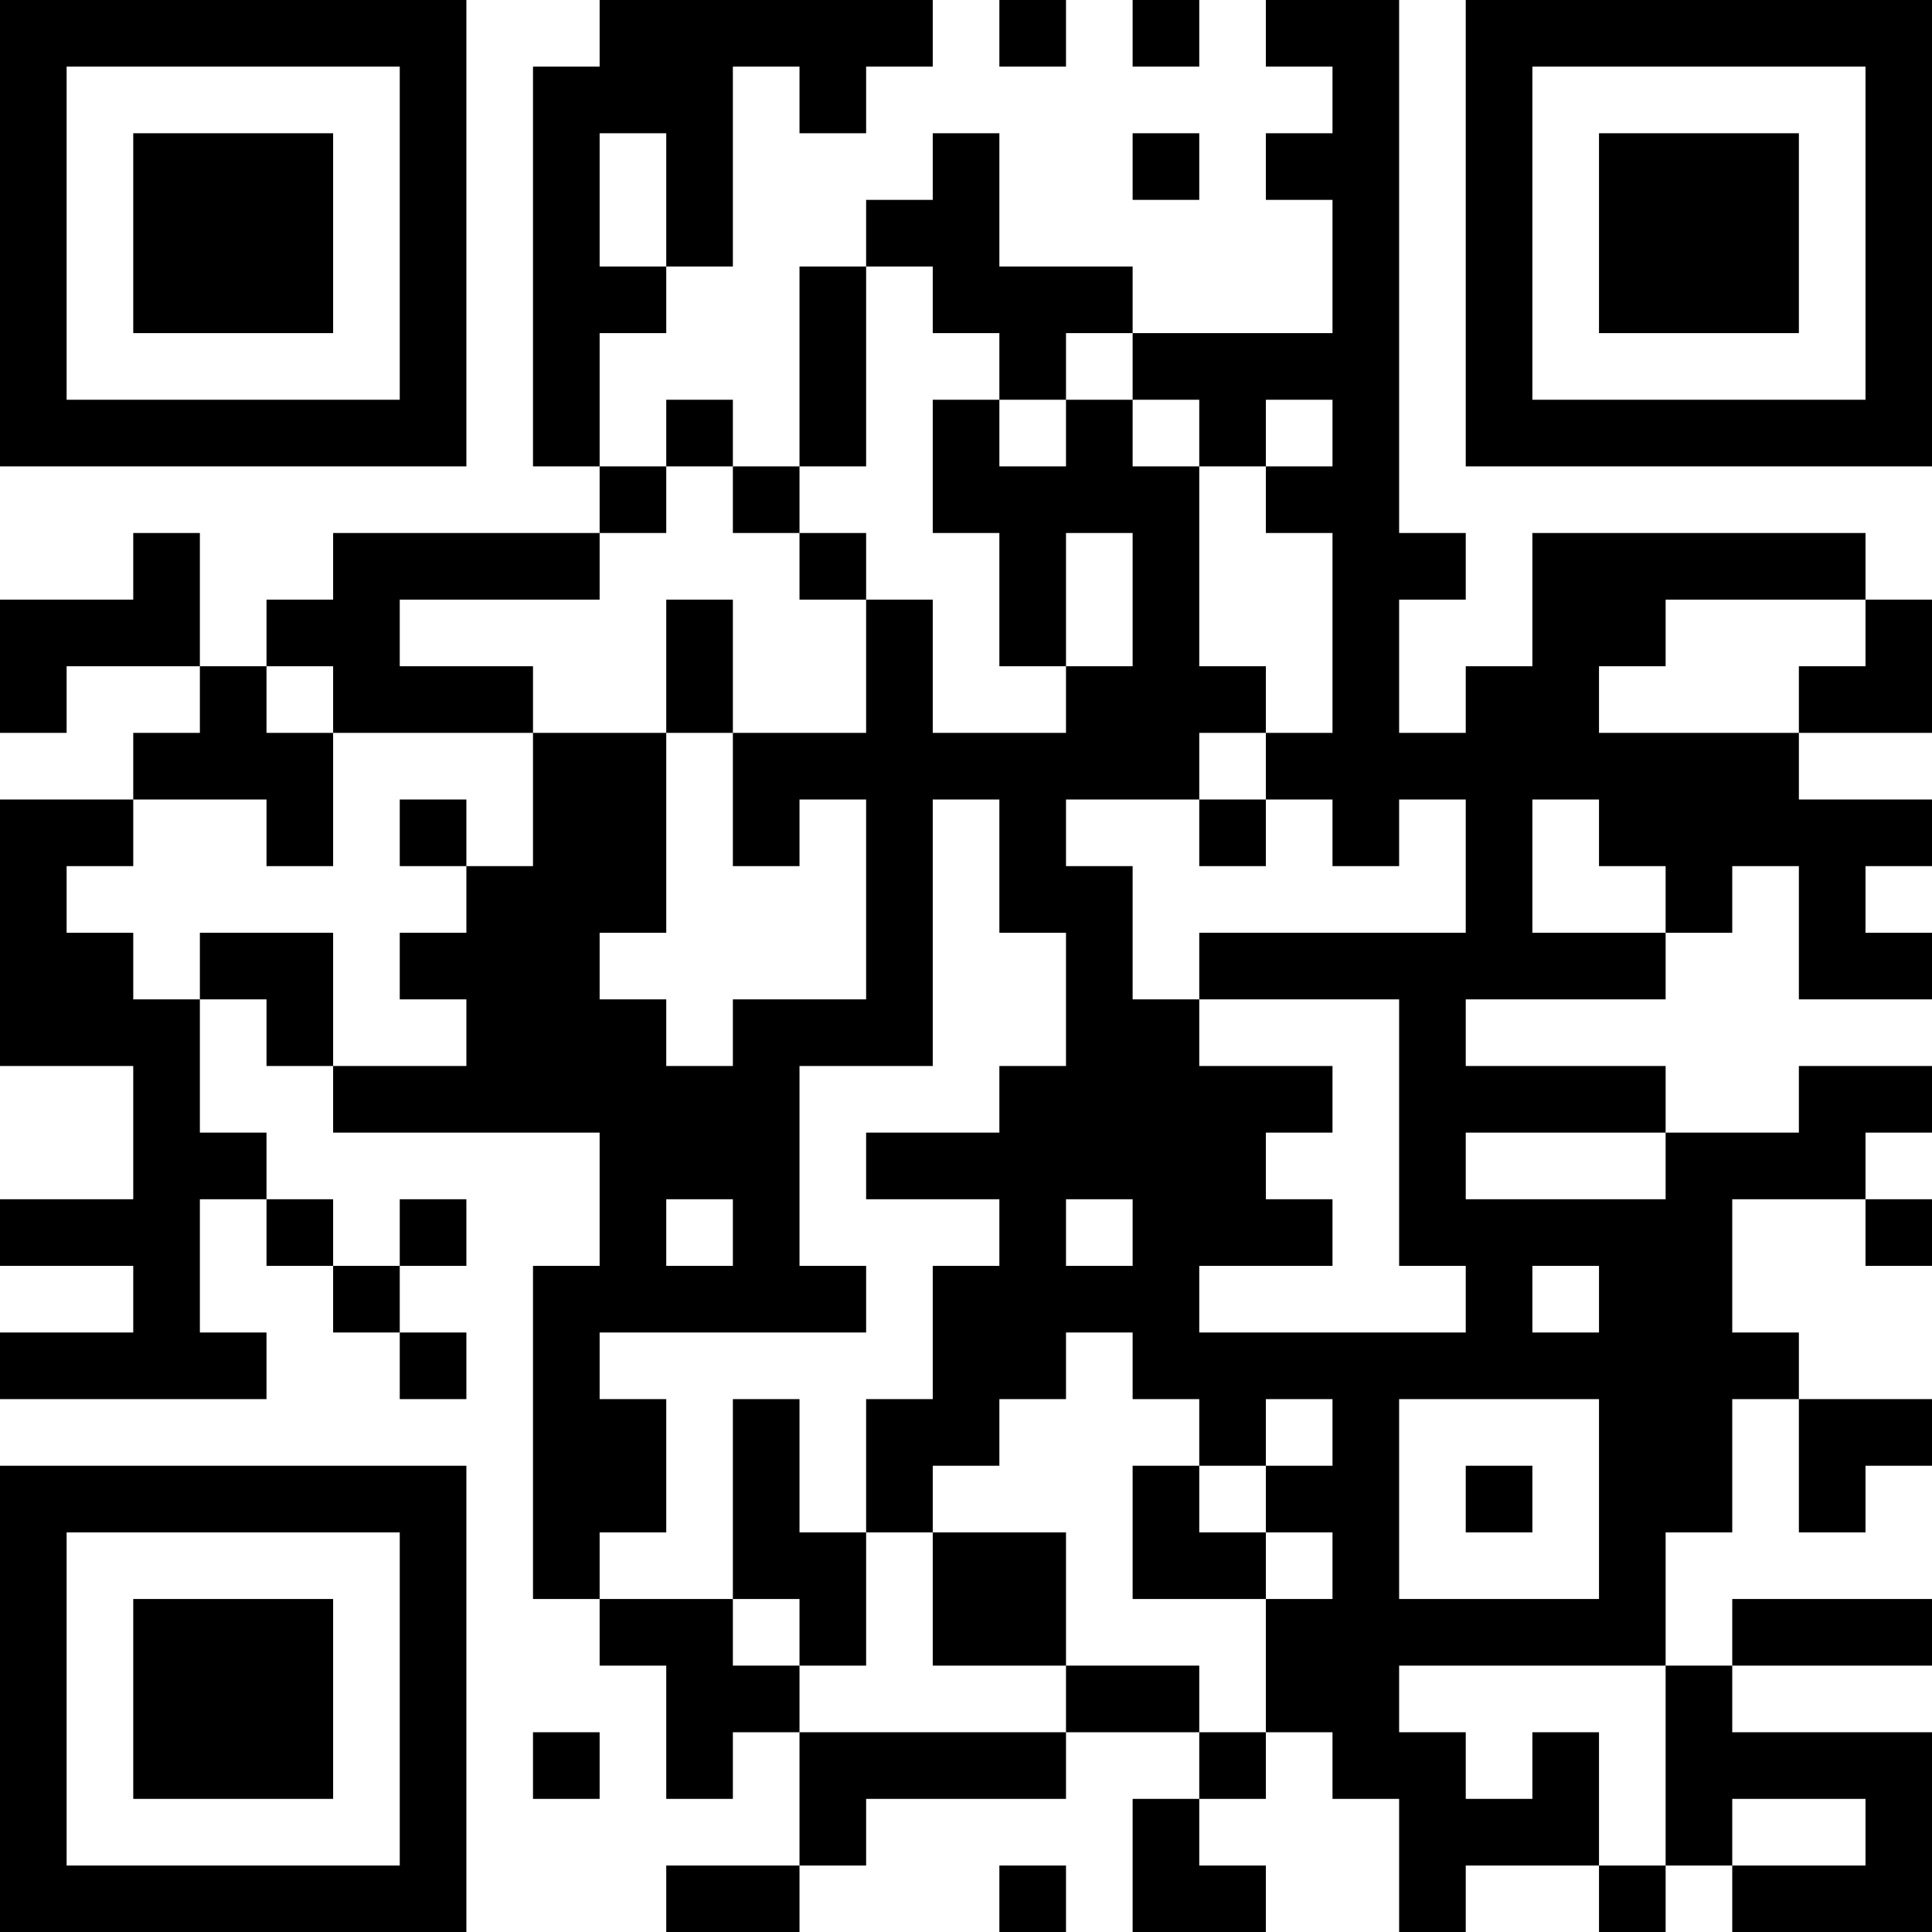 <?xml version="1.0" encoding="UTF-8"?>
<svg xmlns="http://www.w3.org/2000/svg" version="1.1" width="200" height="200" viewBox="0 0 200 200"><rect x="0" y="0" width="200" height="200" fill="#ffffff"/><g transform="scale(6.897)"><g transform="translate(0,0)"><path fill-rule="evenodd" d="M9 0L9 1L8 1L8 7L9 7L9 8L5 8L5 9L4 9L4 10L3 10L3 8L2 8L2 9L0 9L0 11L1 11L1 10L3 10L3 11L2 11L2 12L0 12L0 16L2 16L2 18L0 18L0 19L2 19L2 20L0 20L0 21L4 21L4 20L3 20L3 18L4 18L4 19L5 19L5 20L6 20L6 21L7 21L7 20L6 20L6 19L7 19L7 18L6 18L6 19L5 19L5 18L4 18L4 17L3 17L3 15L4 15L4 16L5 16L5 17L9 17L9 19L8 19L8 24L9 24L9 25L10 25L10 27L11 27L11 26L12 26L12 28L10 28L10 29L12 29L12 28L13 28L13 27L16 27L16 26L18 26L18 27L17 27L17 29L19 29L19 28L18 28L18 27L19 27L19 26L20 26L20 27L21 27L21 29L22 29L22 28L24 28L24 29L25 29L25 28L26 28L26 29L29 29L29 26L26 26L26 25L29 25L29 24L26 24L26 25L25 25L25 23L26 23L26 21L27 21L27 23L28 23L28 22L29 22L29 21L27 21L27 20L26 20L26 18L28 18L28 19L29 19L29 18L28 18L28 17L29 17L29 16L27 16L27 17L25 17L25 16L22 16L22 15L25 15L25 14L26 14L26 13L27 13L27 15L29 15L29 14L28 14L28 13L29 13L29 12L27 12L27 11L29 11L29 9L28 9L28 8L23 8L23 10L22 10L22 11L21 11L21 9L22 9L22 8L21 8L21 0L19 0L19 1L20 1L20 2L19 2L19 3L20 3L20 5L17 5L17 4L15 4L15 2L14 2L14 3L13 3L13 4L12 4L12 7L11 7L11 6L10 6L10 7L9 7L9 5L10 5L10 4L11 4L11 1L12 1L12 2L13 2L13 1L14 1L14 0ZM15 0L15 1L16 1L16 0ZM17 0L17 1L18 1L18 0ZM9 2L9 4L10 4L10 2ZM17 2L17 3L18 3L18 2ZM13 4L13 7L12 7L12 8L11 8L11 7L10 7L10 8L9 8L9 9L6 9L6 10L8 10L8 11L5 11L5 10L4 10L4 11L5 11L5 13L4 13L4 12L2 12L2 13L1 13L1 14L2 14L2 15L3 15L3 14L5 14L5 16L7 16L7 15L6 15L6 14L7 14L7 13L8 13L8 11L10 11L10 14L9 14L9 15L10 15L10 16L11 16L11 15L13 15L13 12L12 12L12 13L11 13L11 11L13 11L13 9L14 9L14 11L16 11L16 10L17 10L17 8L16 8L16 10L15 10L15 8L14 8L14 6L15 6L15 7L16 7L16 6L17 6L17 7L18 7L18 10L19 10L19 11L18 11L18 12L16 12L16 13L17 13L17 15L18 15L18 16L20 16L20 17L19 17L19 18L20 18L20 19L18 19L18 20L22 20L22 19L21 19L21 15L18 15L18 14L22 14L22 12L21 12L21 13L20 13L20 12L19 12L19 11L20 11L20 8L19 8L19 7L20 7L20 6L19 6L19 7L18 7L18 6L17 6L17 5L16 5L16 6L15 6L15 5L14 5L14 4ZM12 8L12 9L13 9L13 8ZM10 9L10 11L11 11L11 9ZM25 9L25 10L24 10L24 11L27 11L27 10L28 10L28 9ZM6 12L6 13L7 13L7 12ZM14 12L14 16L12 16L12 19L13 19L13 20L9 20L9 21L10 21L10 23L9 23L9 24L11 24L11 25L12 25L12 26L16 26L16 25L18 25L18 26L19 26L19 24L20 24L20 23L19 23L19 22L20 22L20 21L19 21L19 22L18 22L18 21L17 21L17 20L16 20L16 21L15 21L15 22L14 22L14 23L13 23L13 21L14 21L14 19L15 19L15 18L13 18L13 17L15 17L15 16L16 16L16 14L15 14L15 12ZM18 12L18 13L19 13L19 12ZM23 12L23 14L25 14L25 13L24 13L24 12ZM22 17L22 18L25 18L25 17ZM10 18L10 19L11 19L11 18ZM16 18L16 19L17 19L17 18ZM23 19L23 20L24 20L24 19ZM11 21L11 24L12 24L12 25L13 25L13 23L12 23L12 21ZM21 21L21 24L24 24L24 21ZM17 22L17 24L19 24L19 23L18 23L18 22ZM22 22L22 23L23 23L23 22ZM14 23L14 25L16 25L16 23ZM21 25L21 26L22 26L22 27L23 27L23 26L24 26L24 28L25 28L25 25ZM8 26L8 27L9 27L9 26ZM26 27L26 28L28 28L28 27ZM15 28L15 29L16 29L16 28ZM0 0L0 7L7 7L7 0ZM1 1L1 6L6 6L6 1ZM2 2L2 5L5 5L5 2ZM22 0L22 7L29 7L29 0ZM23 1L23 6L28 6L28 1ZM24 2L24 5L27 5L27 2ZM0 22L0 29L7 29L7 22ZM1 23L1 28L6 28L6 23ZM2 24L2 27L5 27L5 24Z" fill="#000000"/></g></g></svg>
